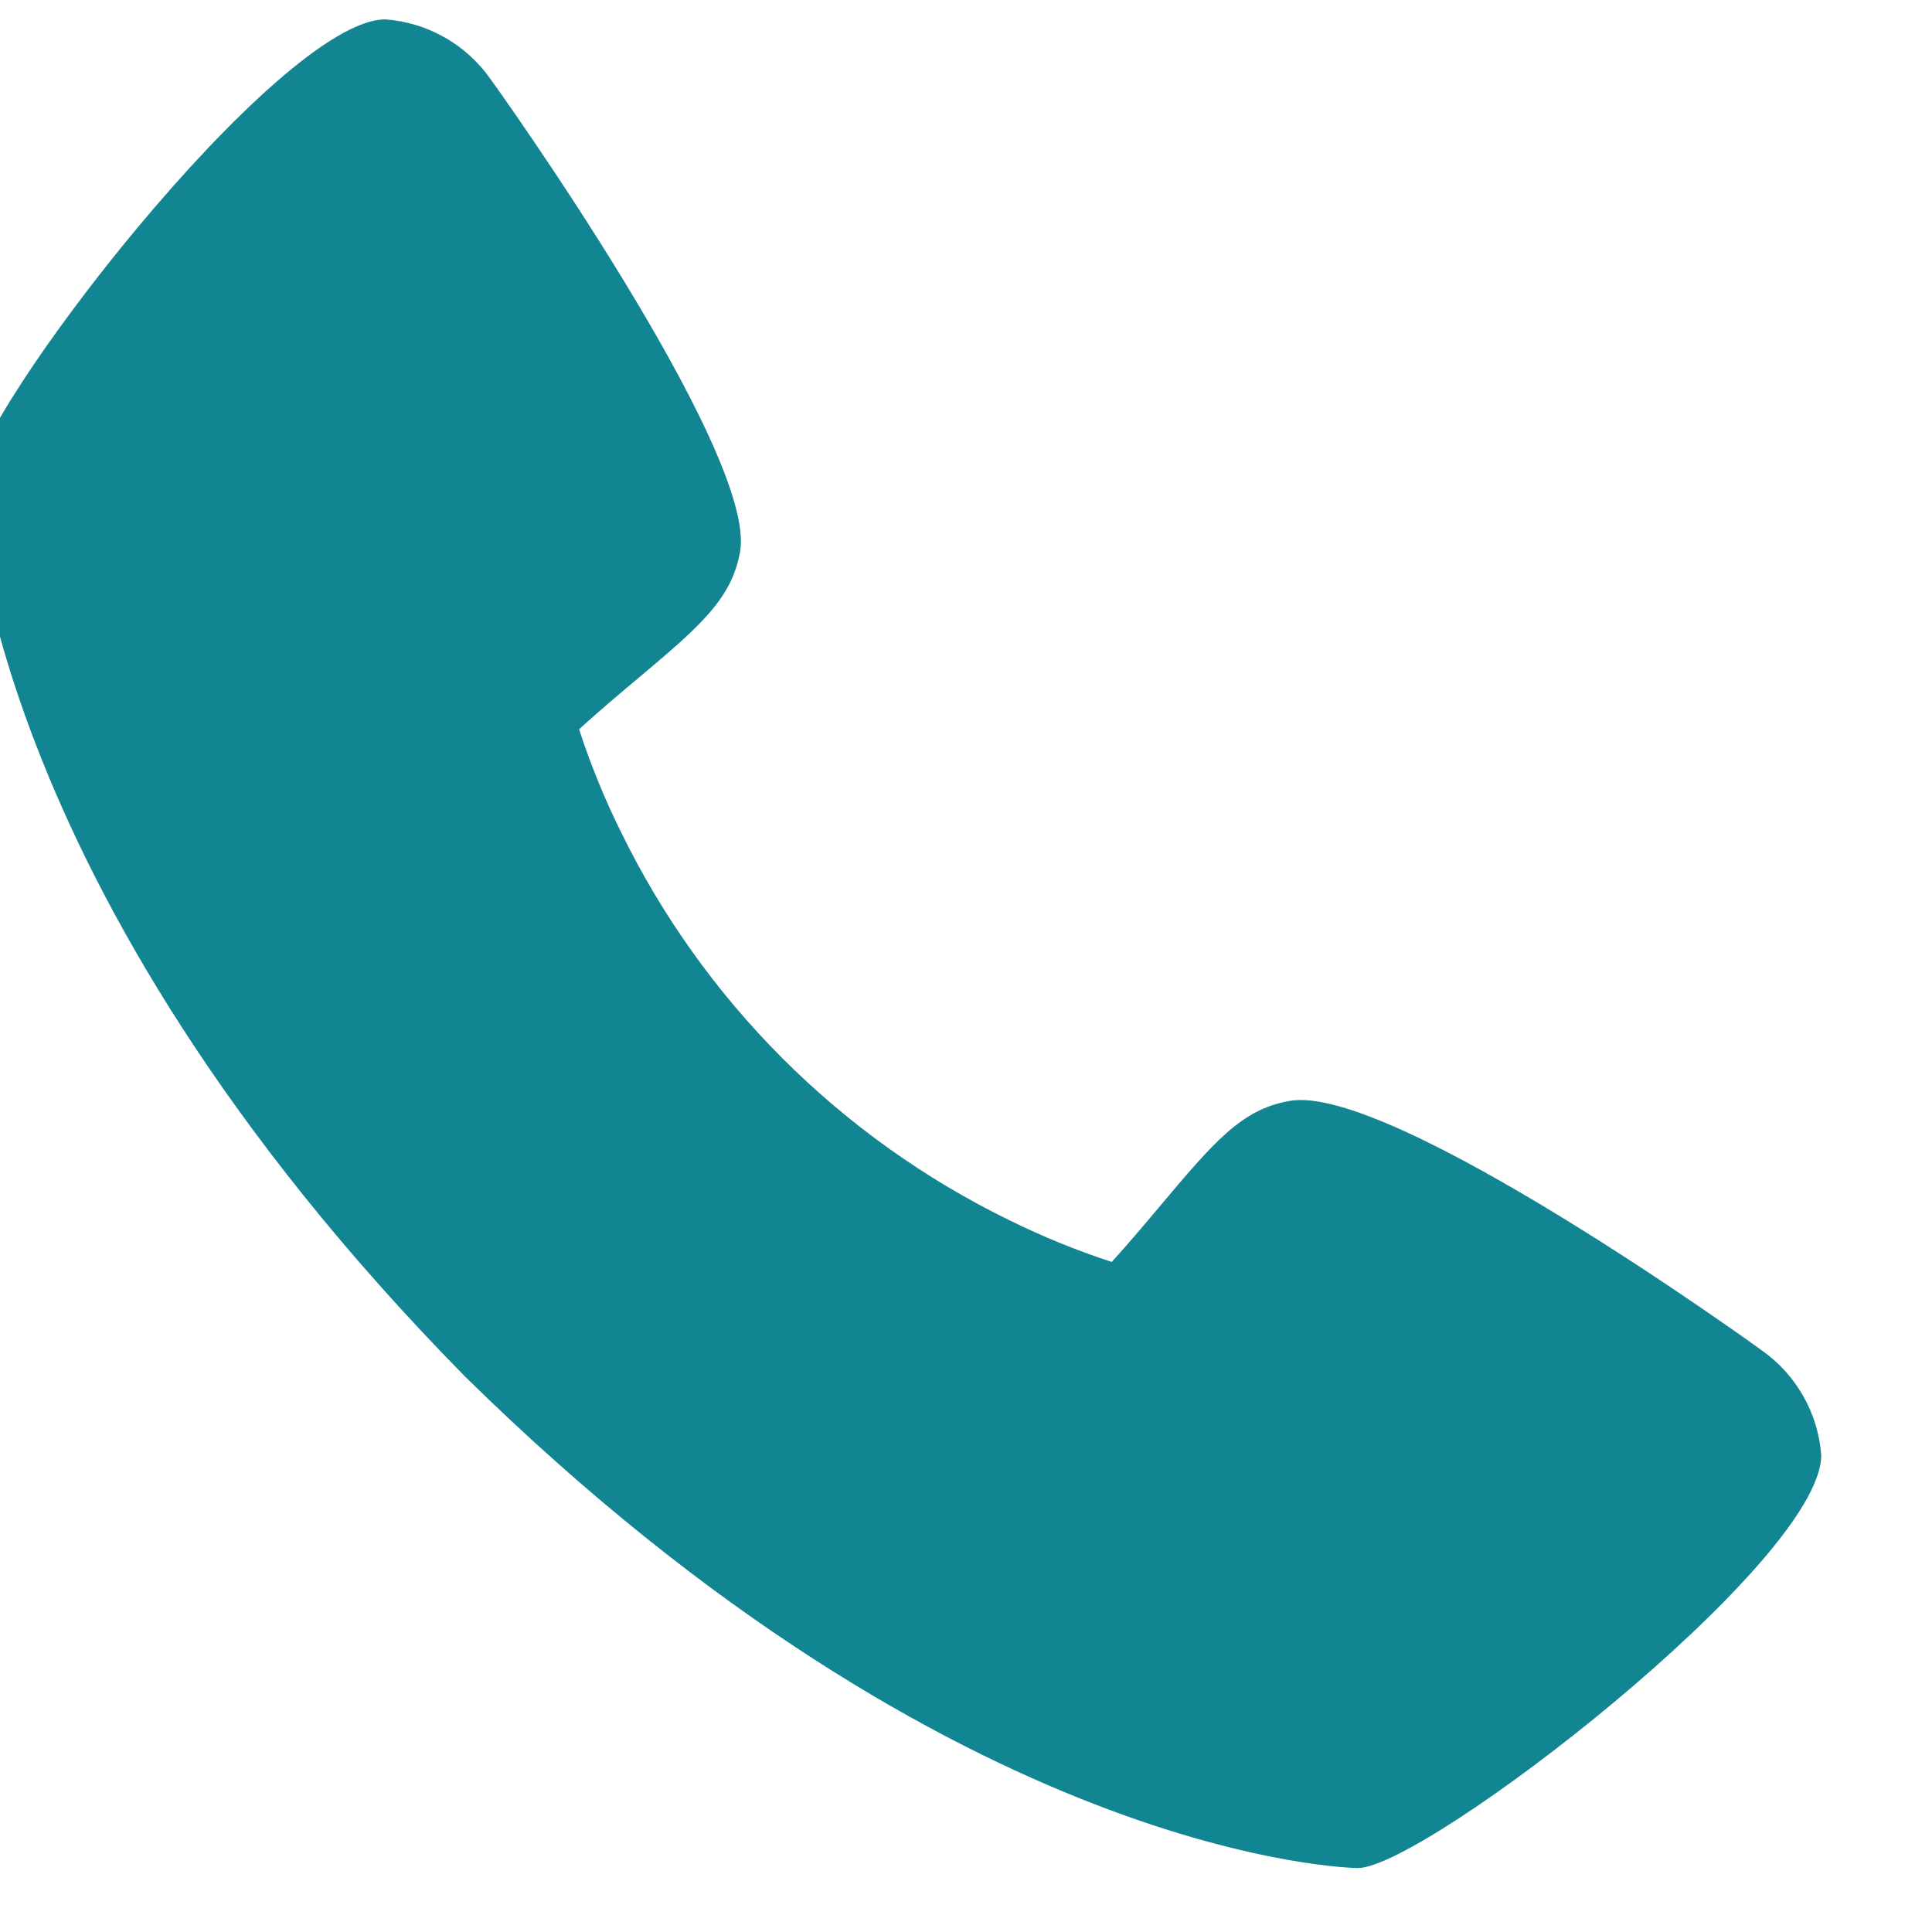 <svg width="30" height="30" viewBox="0 0 30 30" fill="none" xmlns="http://www.w3.org/2000/svg" xmlns:xlink="http://www.w3.org/1999/xlink">
<path d="M27.357,20.969C27.278,20.907 21.582,16.801 20.019,17.096C19.272,17.228 18.846,17.737 17.989,18.756C17.851,18.92 17.52,19.315 17.263,19.595C16.722,19.419 16.194,19.204 15.683,18.952C13.047,17.669 10.918,15.539 9.635,12.904C9.383,12.393 9.168,11.865 8.992,11.324C9.273,11.066 9.667,10.734 9.836,10.593C10.85,9.741 11.36,9.314 11.492,8.566C11.763,7.016 7.66,1.281 7.617,1.229C7.431,0.963 7.188,0.742 6.905,0.581C6.623,0.421 6.309,0.325 5.985,0.301C4.322,0.301 -0.426,6.46 -0.426,7.497C-0.426,7.558 -0.339,13.685 7.218,21.372C14.897,28.92 21.023,29.007 21.084,29.007C22.122,29.007 28.28,24.259 28.28,22.596C28.256,22.273 28.161,21.96 28.001,21.679C27.842,21.397 27.622,21.155 27.357,20.969Z" fill="#128593"/>
</svg>
